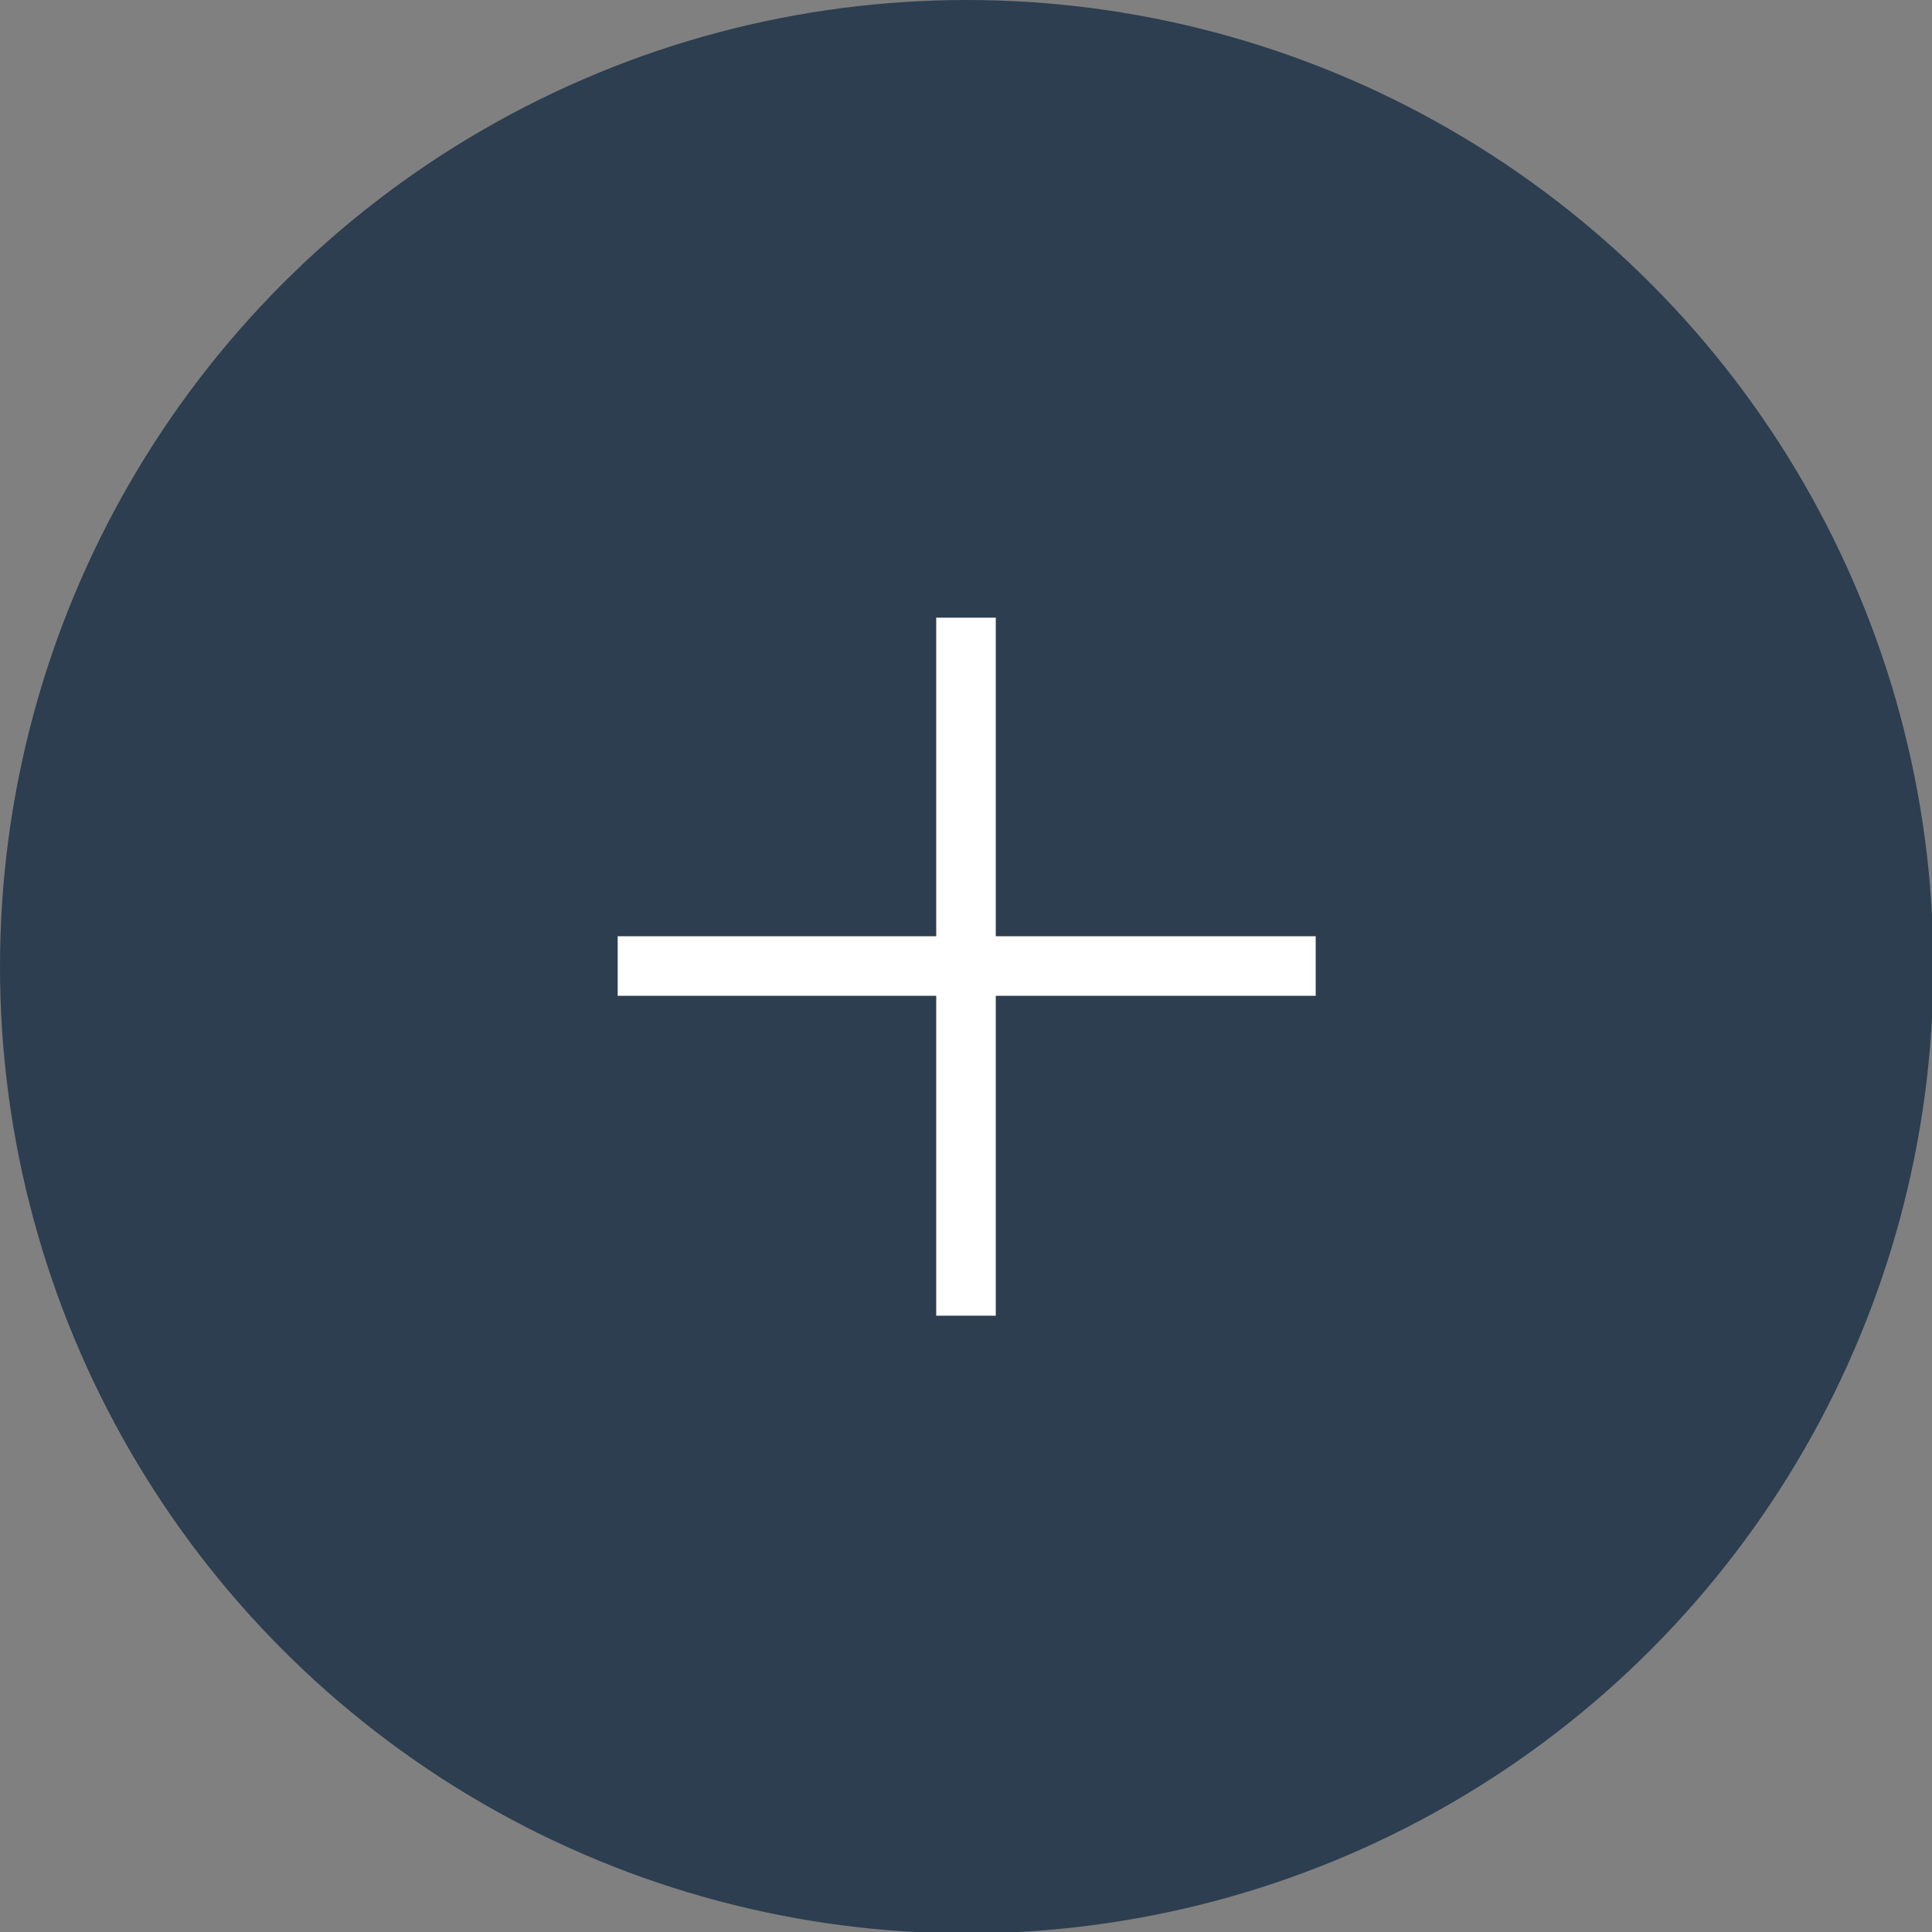 <?xml version="1.0" encoding="utf-8"?>
<!-- Generator: Adobe Illustrator 21.0.2, SVG Export Plug-In . SVG Version: 6.00 Build 0)  -->
<svg version="1.1" xmlns="http://www.w3.org/2000/svg" xmlns:xlink="http://www.w3.org/1999/xlink" x="0px" y="0px"
	 viewBox="0 0 139.5 139.5" style="enable-background:new 0 0 139.5 139.5;" xml:space="preserve">
<rect x="0" y="0" width="139.5" height="139.5" fill="#808080" stroke="none"/>
<style type="text/css">
	.st0{fill:#2C3E50;}
	.st1{fill:#FFFFFF;}
</style>
<g id="Layer_2">
	<circle class="st0" cx="69.8" cy="69.8" r="69.8"/>
</g>
<g id="Layer_3_copy">
	<g>
		<rect x="67.6" y="44.6" class="st1" width="4.3" height="50.4"/>
		
			<rect x="67.6" y="44.6" transform="matrix(6.123234e-17 -1 1 6.123234e-17 -3.637979e-12 139.502)" class="st1" width="4.3" height="50.4"/>
	</g>
</g>
</svg>

